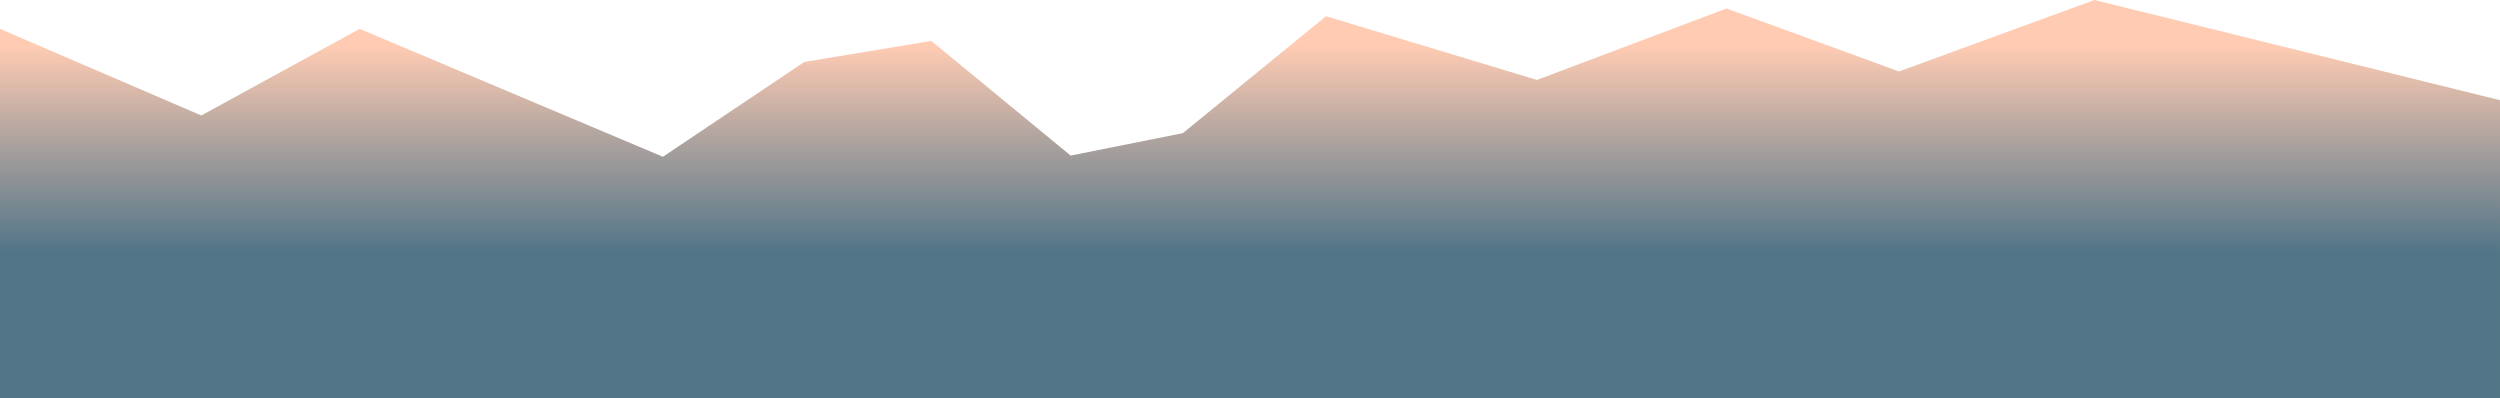 <svg id="_ÎÓÈ_1" data-name="—ÎÓÈ_1" xmlns="http://www.w3.org/2000/svg" xmlns:xlink="http://www.w3.org/1999/xlink" viewBox="0 0 10091.31 1608.09"><defs><style>.cls-1{fill:url(#linear-gradient);}</style><linearGradient id="linear-gradient" x1="5045.65" y1="1018.39" x2="5045.65" y2="184.43" gradientUnits="userSpaceOnUse"><stop offset="0" stop-color="#527587"/><stop offset="0.44" stop-color="#9c9a9a"/><stop offset="1" stop-color="#ffccb3"/></linearGradient></defs><polygon class="cls-1" points="0 116.52 812.5 466.1 1451.83 116.52 2675.87 632.78 3246.69 250.01 3759.33 165.16 4321.8 627.95 4774.54 537.43 5352.53 65.48 6203.75 322.6 6968.93 34.26 7665.43 288.39 8454.43 0 10091.3 404.41 10091.31 1608.09 0.01 1608.09 0 116.52"/></svg>